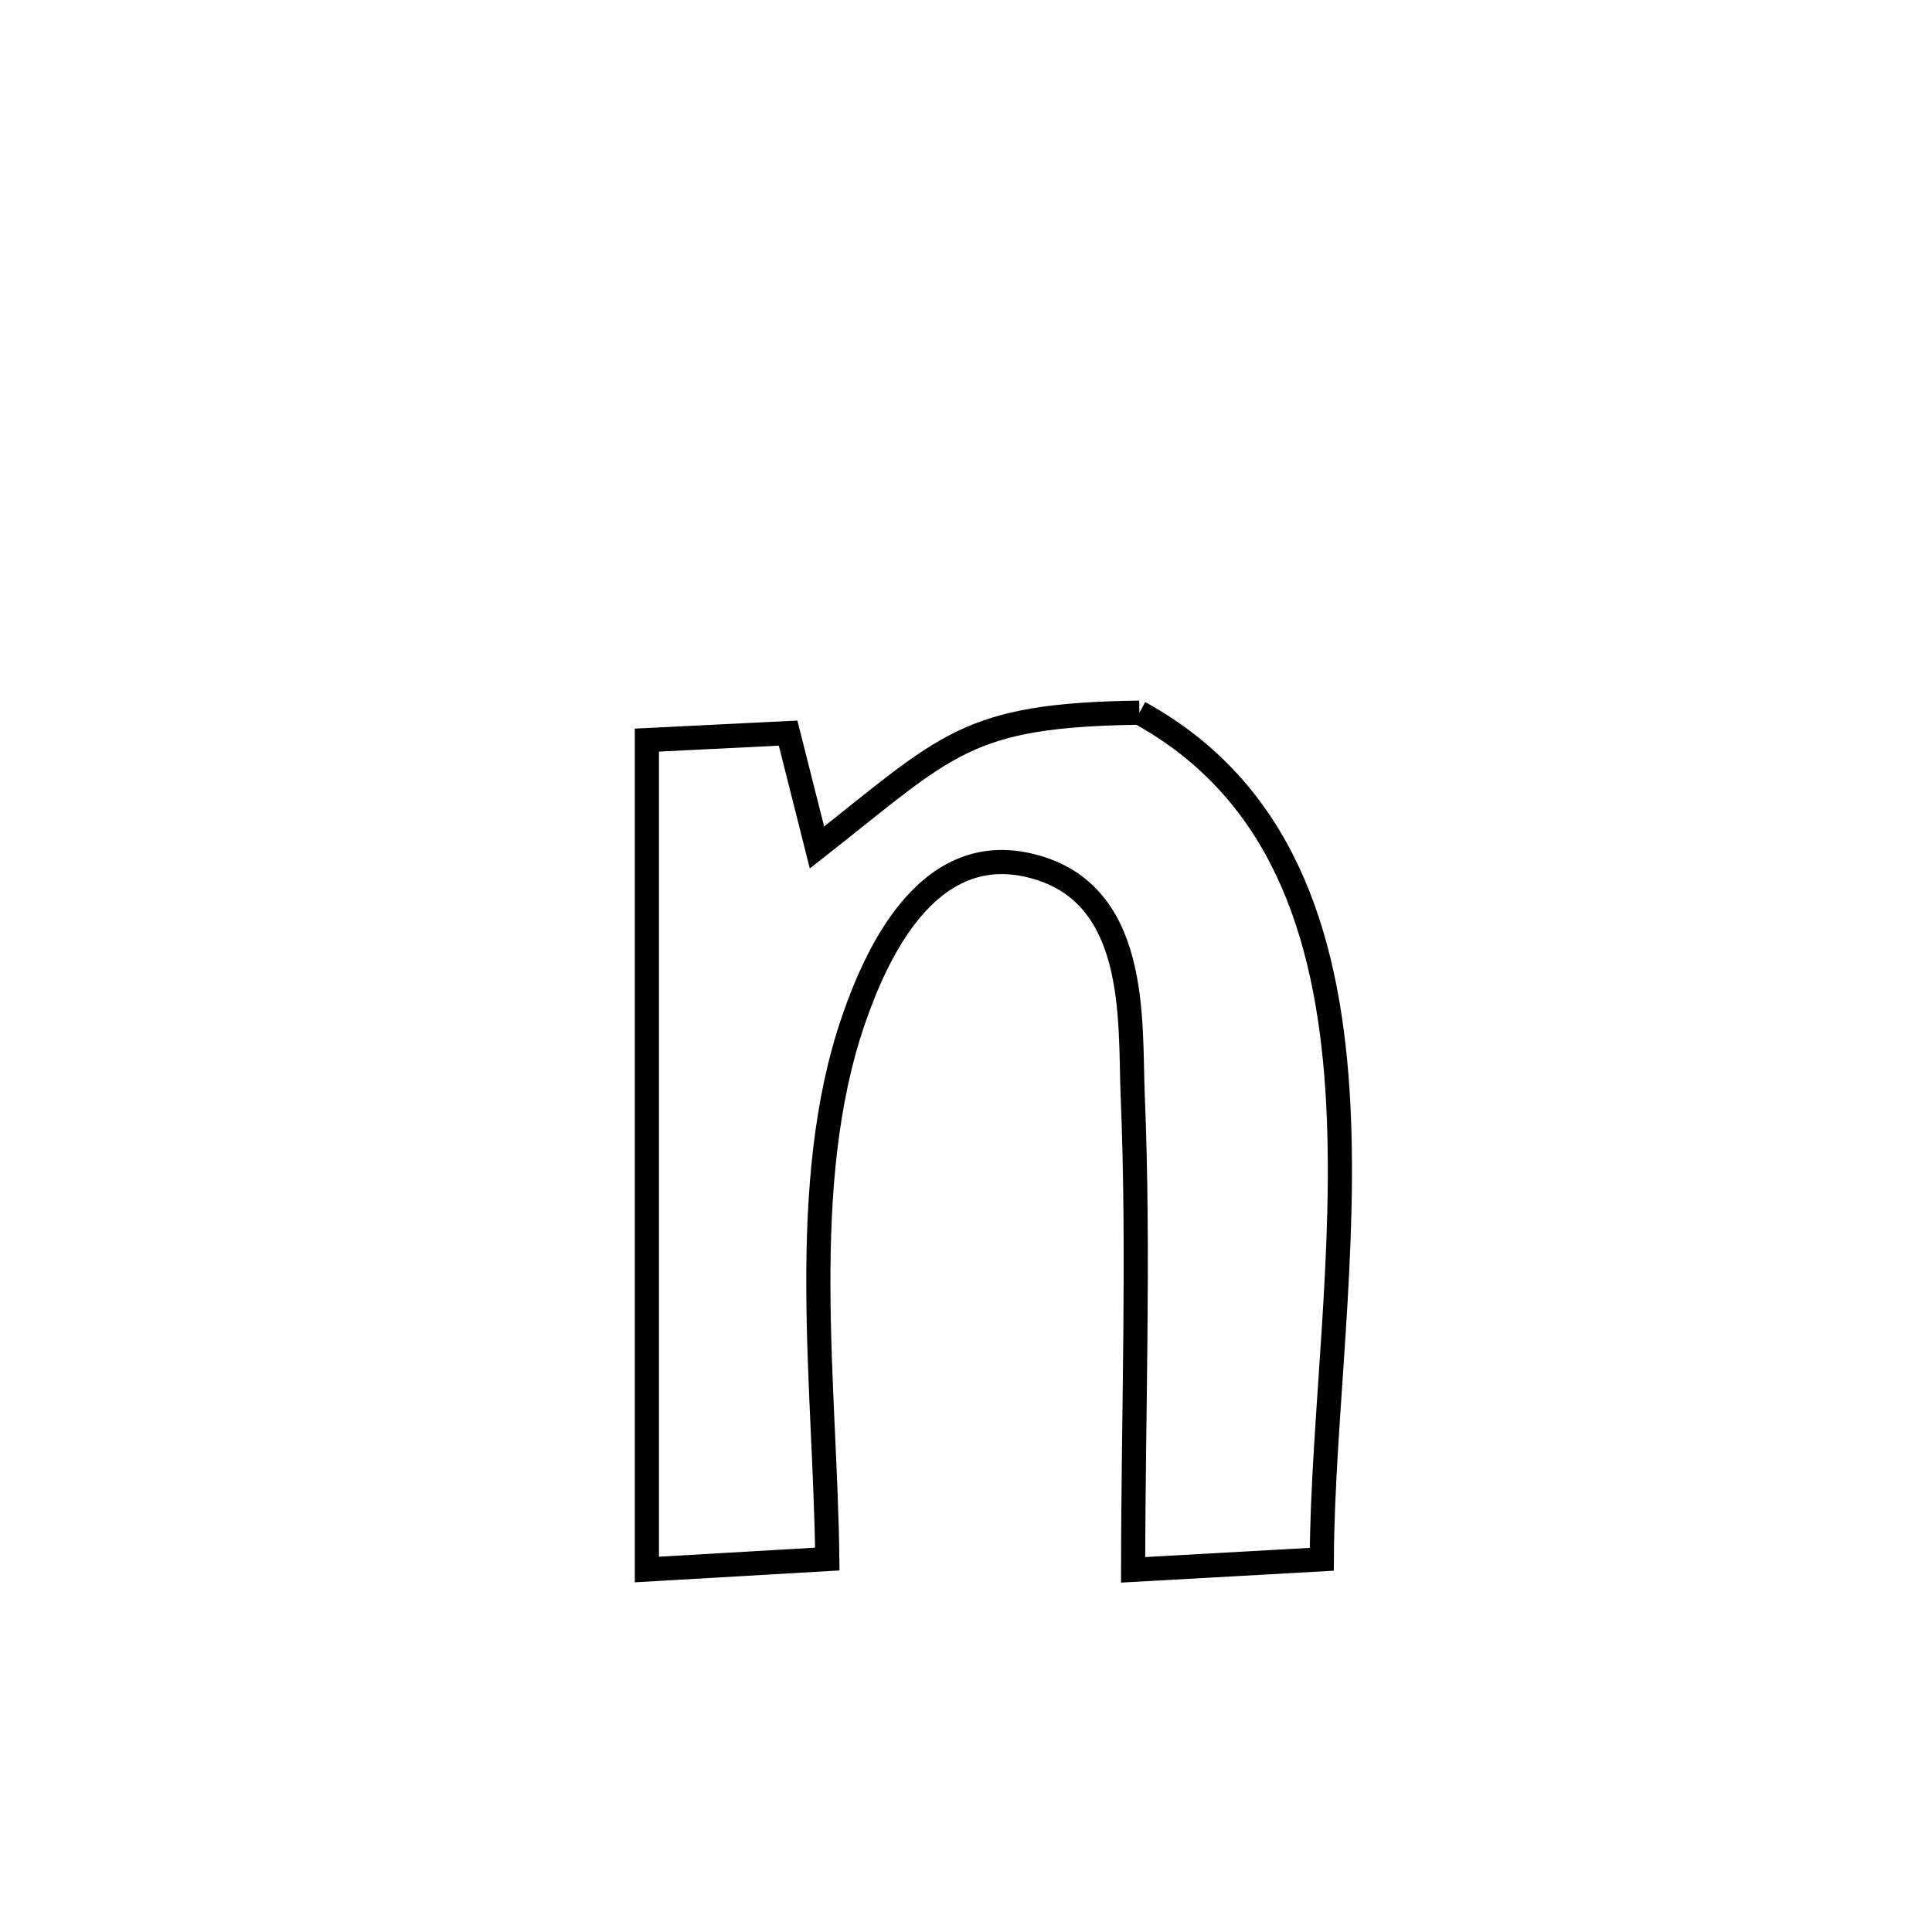 <svg xmlns="http://www.w3.org/2000/svg" viewBox="0.0 0.0 24.0 24.0" height="200px" width="200px"><path fill="none" stroke="black" stroke-width=".3" stroke-opacity="1.0"  filling="0" d="M14.154 8.853 L14.154 8.853 C15.915 9.82 16.485 11.582 16.614 13.536 C16.742 15.489 16.428 17.635 16.42 19.37 L16.42 19.37 C15.639 19.414 14.858 19.457 14.076 19.501 L14.076 19.501 C14.078 17.544 14.152 15.565 14.071 13.609 C14.032 12.676 14.164 11.04 12.747 10.741 C11.505 10.48 10.886 11.853 10.607 12.657 C9.895 14.714 10.253 17.235 10.277 19.367 L10.277 19.367 C9.853 19.391 8.462 19.472 8.036 19.497 L8.036 19.497 C8.036 17.78 8.036 16.062 8.036 14.345 C8.036 12.628 8.036 10.911 8.036 9.194 L8.036 9.194 C8.621 9.165 9.205 9.136 9.79 9.107 L9.79 9.107 C9.91 9.58 10.03 10.054 10.149 10.528 L10.149 10.528 C11.779 9.246 11.994 8.883 14.154 8.853 L14.154 8.853"></path></svg>